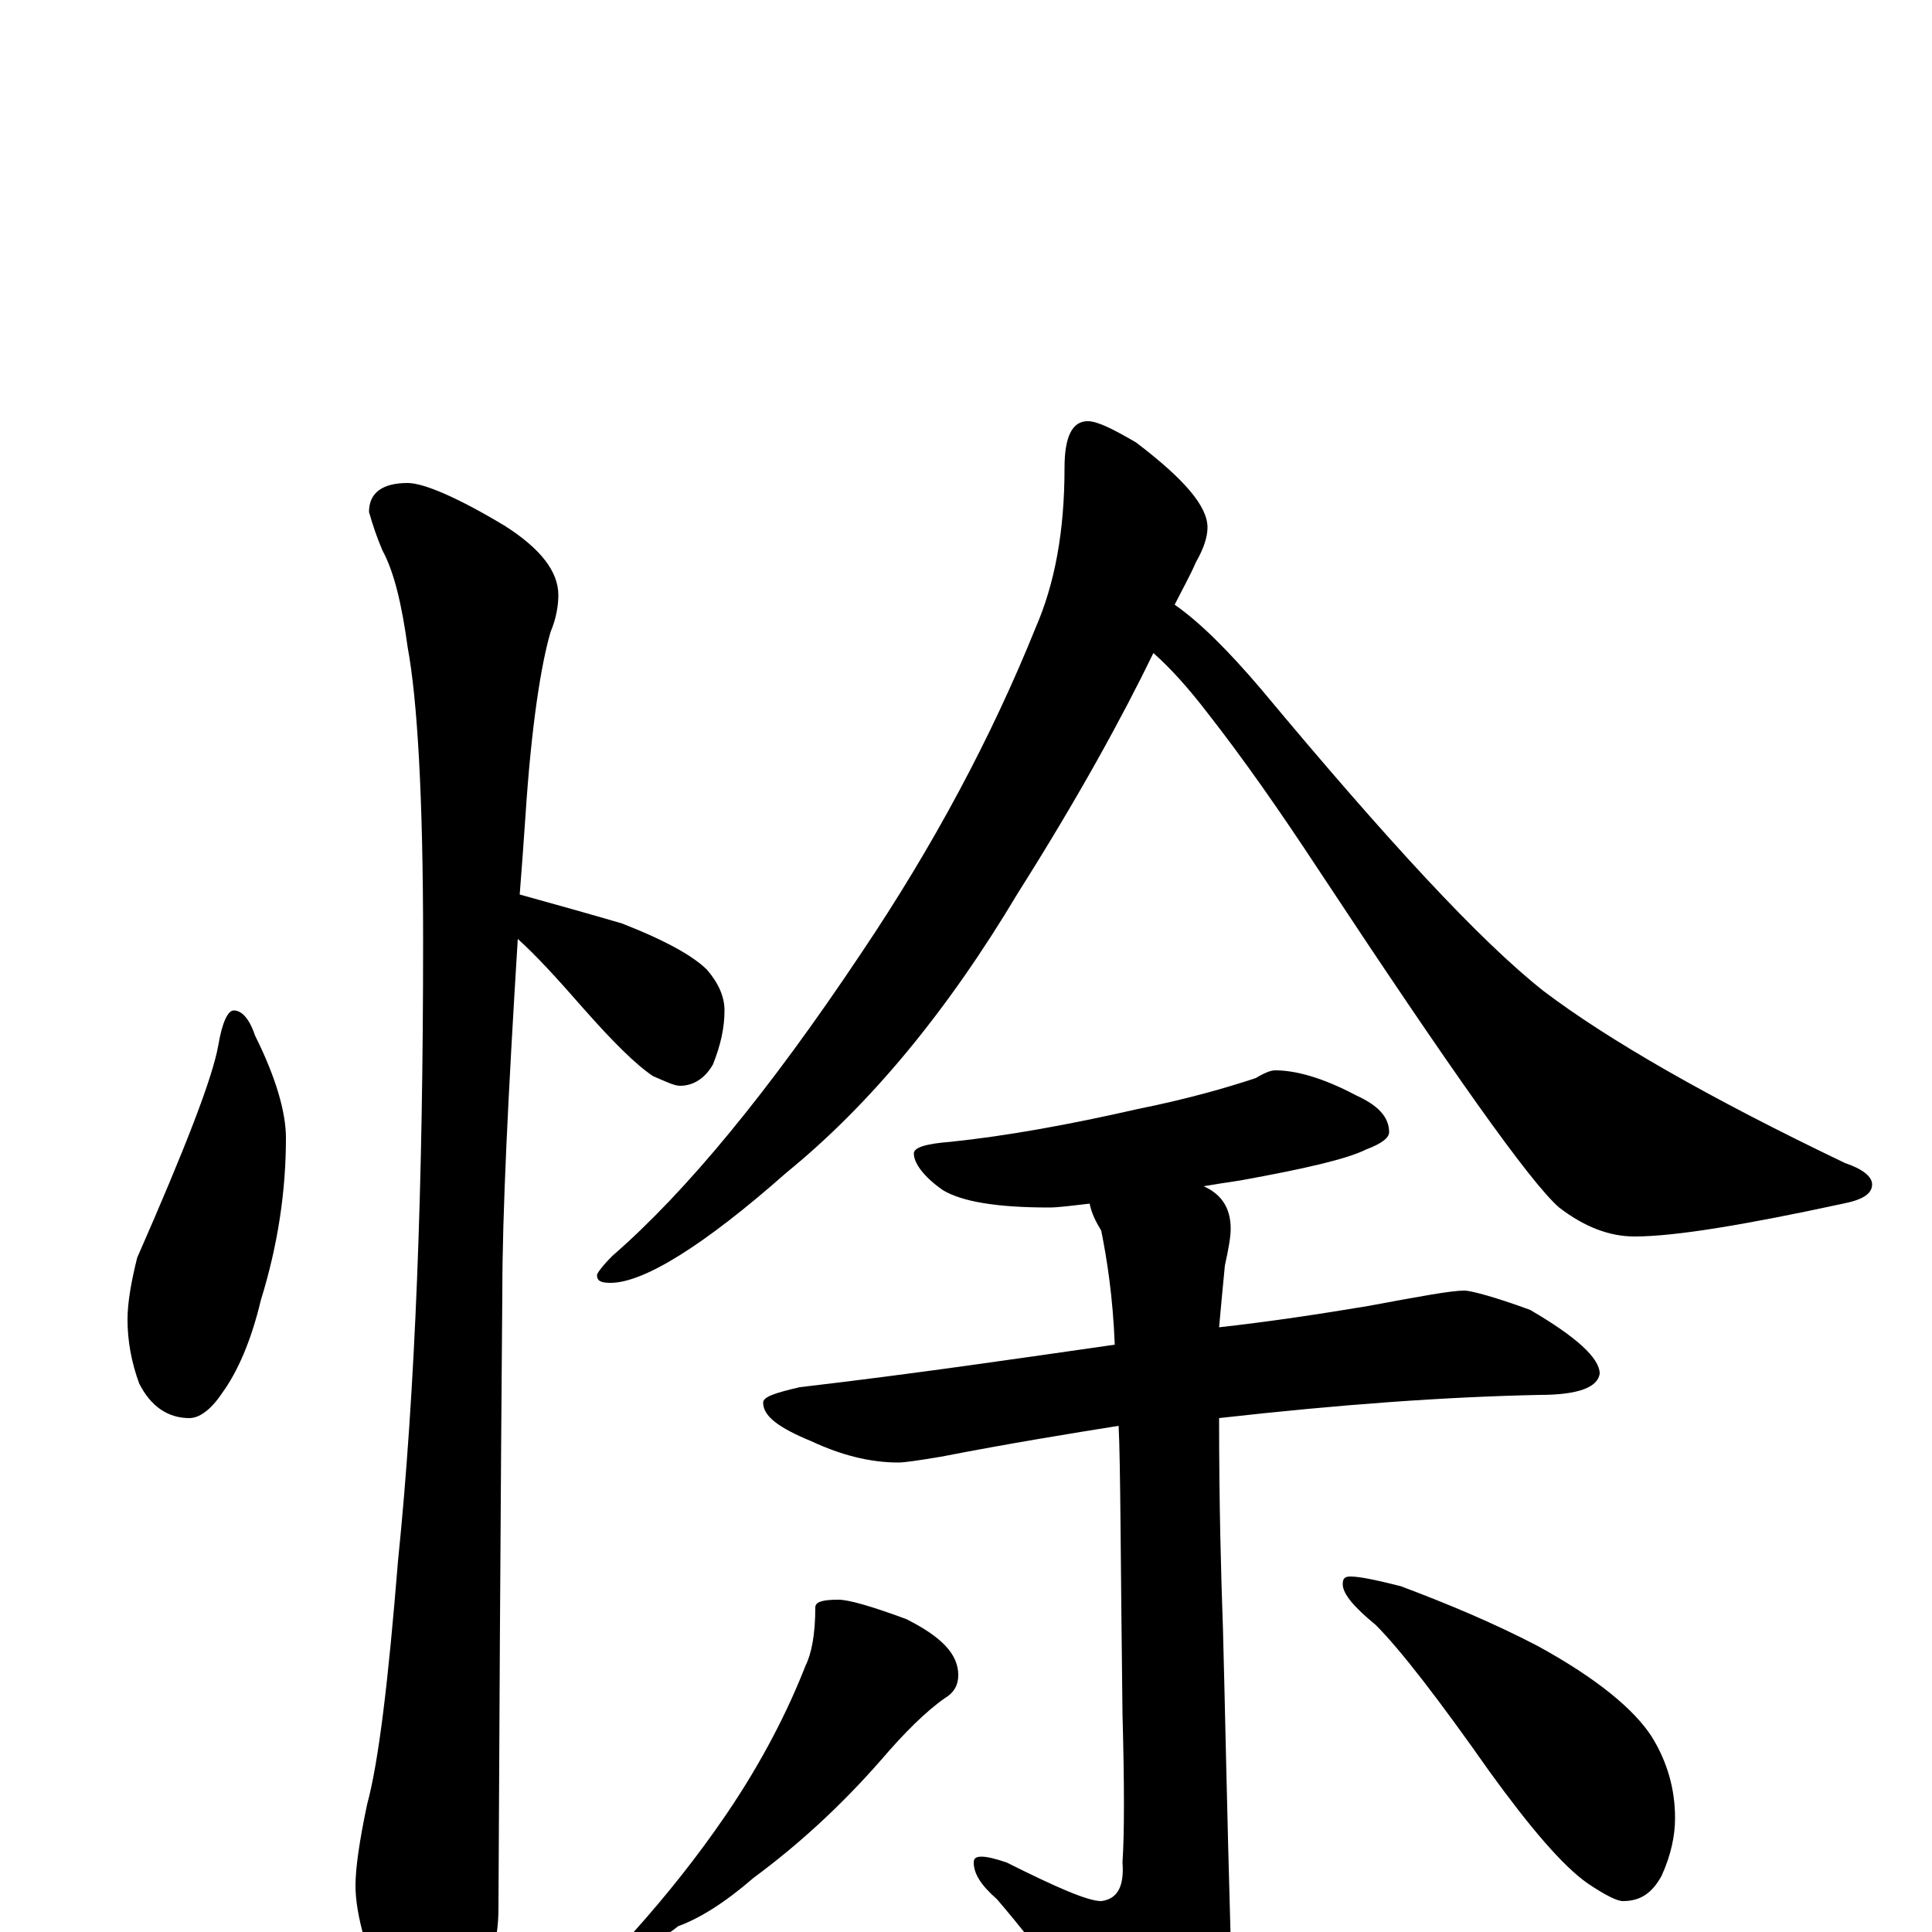 <?xml version="1.0" encoding="utf-8" ?>
<!DOCTYPE svg PUBLIC "-//W3C//DTD SVG 1.1//EN" "http://www.w3.org/Graphics/SVG/1.1/DTD/svg11.dtd">
<svg version="1.1" id="Layer_1" xmlns="http://www.w3.org/2000/svg" xmlns:xlink="http://www.w3.org/1999/xlink" x="0px" y="145px" width="1000px" height="1000px" viewBox="0 0 1000 1000" enable-background="new 0 0 1000 1000" xml:space="preserve">
<g id="Layer_1">
<path id="glyph" transform="matrix(1 0 0 -1 0 1000)" d="M121,477C125,477 129,473 132,464C143,442 148,424 148,411C148,384 144,356 135,327C130,306 123,290 115,279C109,270 103,266 98,266C87,266 78,272 72,284C68,295 66,306 66,317C66,326 68,337 71,349C96,406 110,442 113,459C115,471 118,477 121,477M211,750C219,750 236,743 261,728C280,716 289,704 289,692C289,687 288,680 285,673C280,656 275,624 272,578C271,563 270,550 269,537C287,532 305,527 322,522C345,513 359,505 366,498C372,491 375,484 375,477C375,468 373,459 369,449C365,442 359,438 352,438C349,438 345,440 338,443C329,449 317,461 302,478C288,494 277,506 268,514C263,433 260,372 260,331C260,329 259,223 258,12C258,-5 253,-23 244,-42C237,-58 230,-66 223,-66C218,-66 211,-57 202,-40C190,-12 184,9 184,24C184,33 186,47 190,66C196,88 201,130 206,192C215,280 219,387 219,513C219,588 216,638 211,665C208,687 204,704 198,715C195,722 193,728 191,735C191,745 198,750 211,750M563,782C568,782 576,778 588,771C613,752 625,738 625,727C625,722 623,716 619,709C616,702 612,695 608,687C621,678 636,663 653,643C718,565 766,513 799,487C832,462 884,432 955,398C964,395 969,391 969,387C969,382 964,379 954,377C903,366 867,360 846,360C833,360 820,365 807,375C792,388 751,446 683,549C662,581 643,608 625,631C615,644 606,654 597,662C581,629 558,587 527,538C490,476 450,428 407,393C364,355 333,336 316,336C311,336 309,337 309,340C309,341 312,345 317,350C355,383 398,435 446,507C483,562 513,618 536,675C546,698 551,725 551,758C551,774 555,782 563,782M660,446C671,446 685,442 702,433C713,428 719,422 719,414C719,411 715,408 707,405C697,400 675,395 642,389C635,388 629,387 623,386C632,382 637,375 637,364C637,360 636,354 634,345C633,335 632,324 631,313C658,316 684,320 708,324C735,329 751,332 758,332C761,332 773,329 792,322C816,308 828,297 828,289C827,282 817,278 797,278C748,277 693,273 631,266C631,221 632,185 633,157C634,120 635,66 637,-4C636,-23 631,-36 624,-45C611,-67 599,-78 590,-78C583,-78 577,-73 572,-63C559,-38 540,-11 516,17C508,24 504,30 504,36C504,38 505,39 508,39C511,39 515,38 521,36C547,23 563,16 570,16C578,17 582,23 581,36C582,51 582,76 581,113C580,192 580,242 579,262C554,258 523,253 487,246C475,244 468,243 465,243C450,243 435,247 420,254C403,261 395,267 395,274C395,277 401,279 414,282C474,289 528,297 577,304C576,329 573,348 570,363C567,368 565,372 564,377C555,376 548,375 543,375C516,375 498,378 488,384C478,391 473,398 473,403C473,406 479,408 492,409C521,412 554,418 589,426C614,431 635,437 650,442C655,445 658,446 660,446M434,172C439,172 450,169 469,162C487,153 496,144 496,133C496,128 494,124 489,121C479,114 468,103 456,89C435,65 413,45 390,28C375,15 362,7 351,3C345,-2 340,-4 336,-4C331,-4 328,-3 328,0C345,19 361,39 376,61C395,89 408,115 417,138C420,144 422,154 422,168C422,171 426,172 434,172M699,184C704,184 713,182 725,179C749,170 773,160 796,148C827,131 846,115 855,101C863,88 867,74 867,59C867,50 865,40 860,29C855,20 849,16 840,16C837,16 831,19 822,25C809,34 792,54 771,83C745,120 725,146 712,159C701,168 695,175 695,180C695,183 696,184 699,184z"/>
</g>
</svg>
